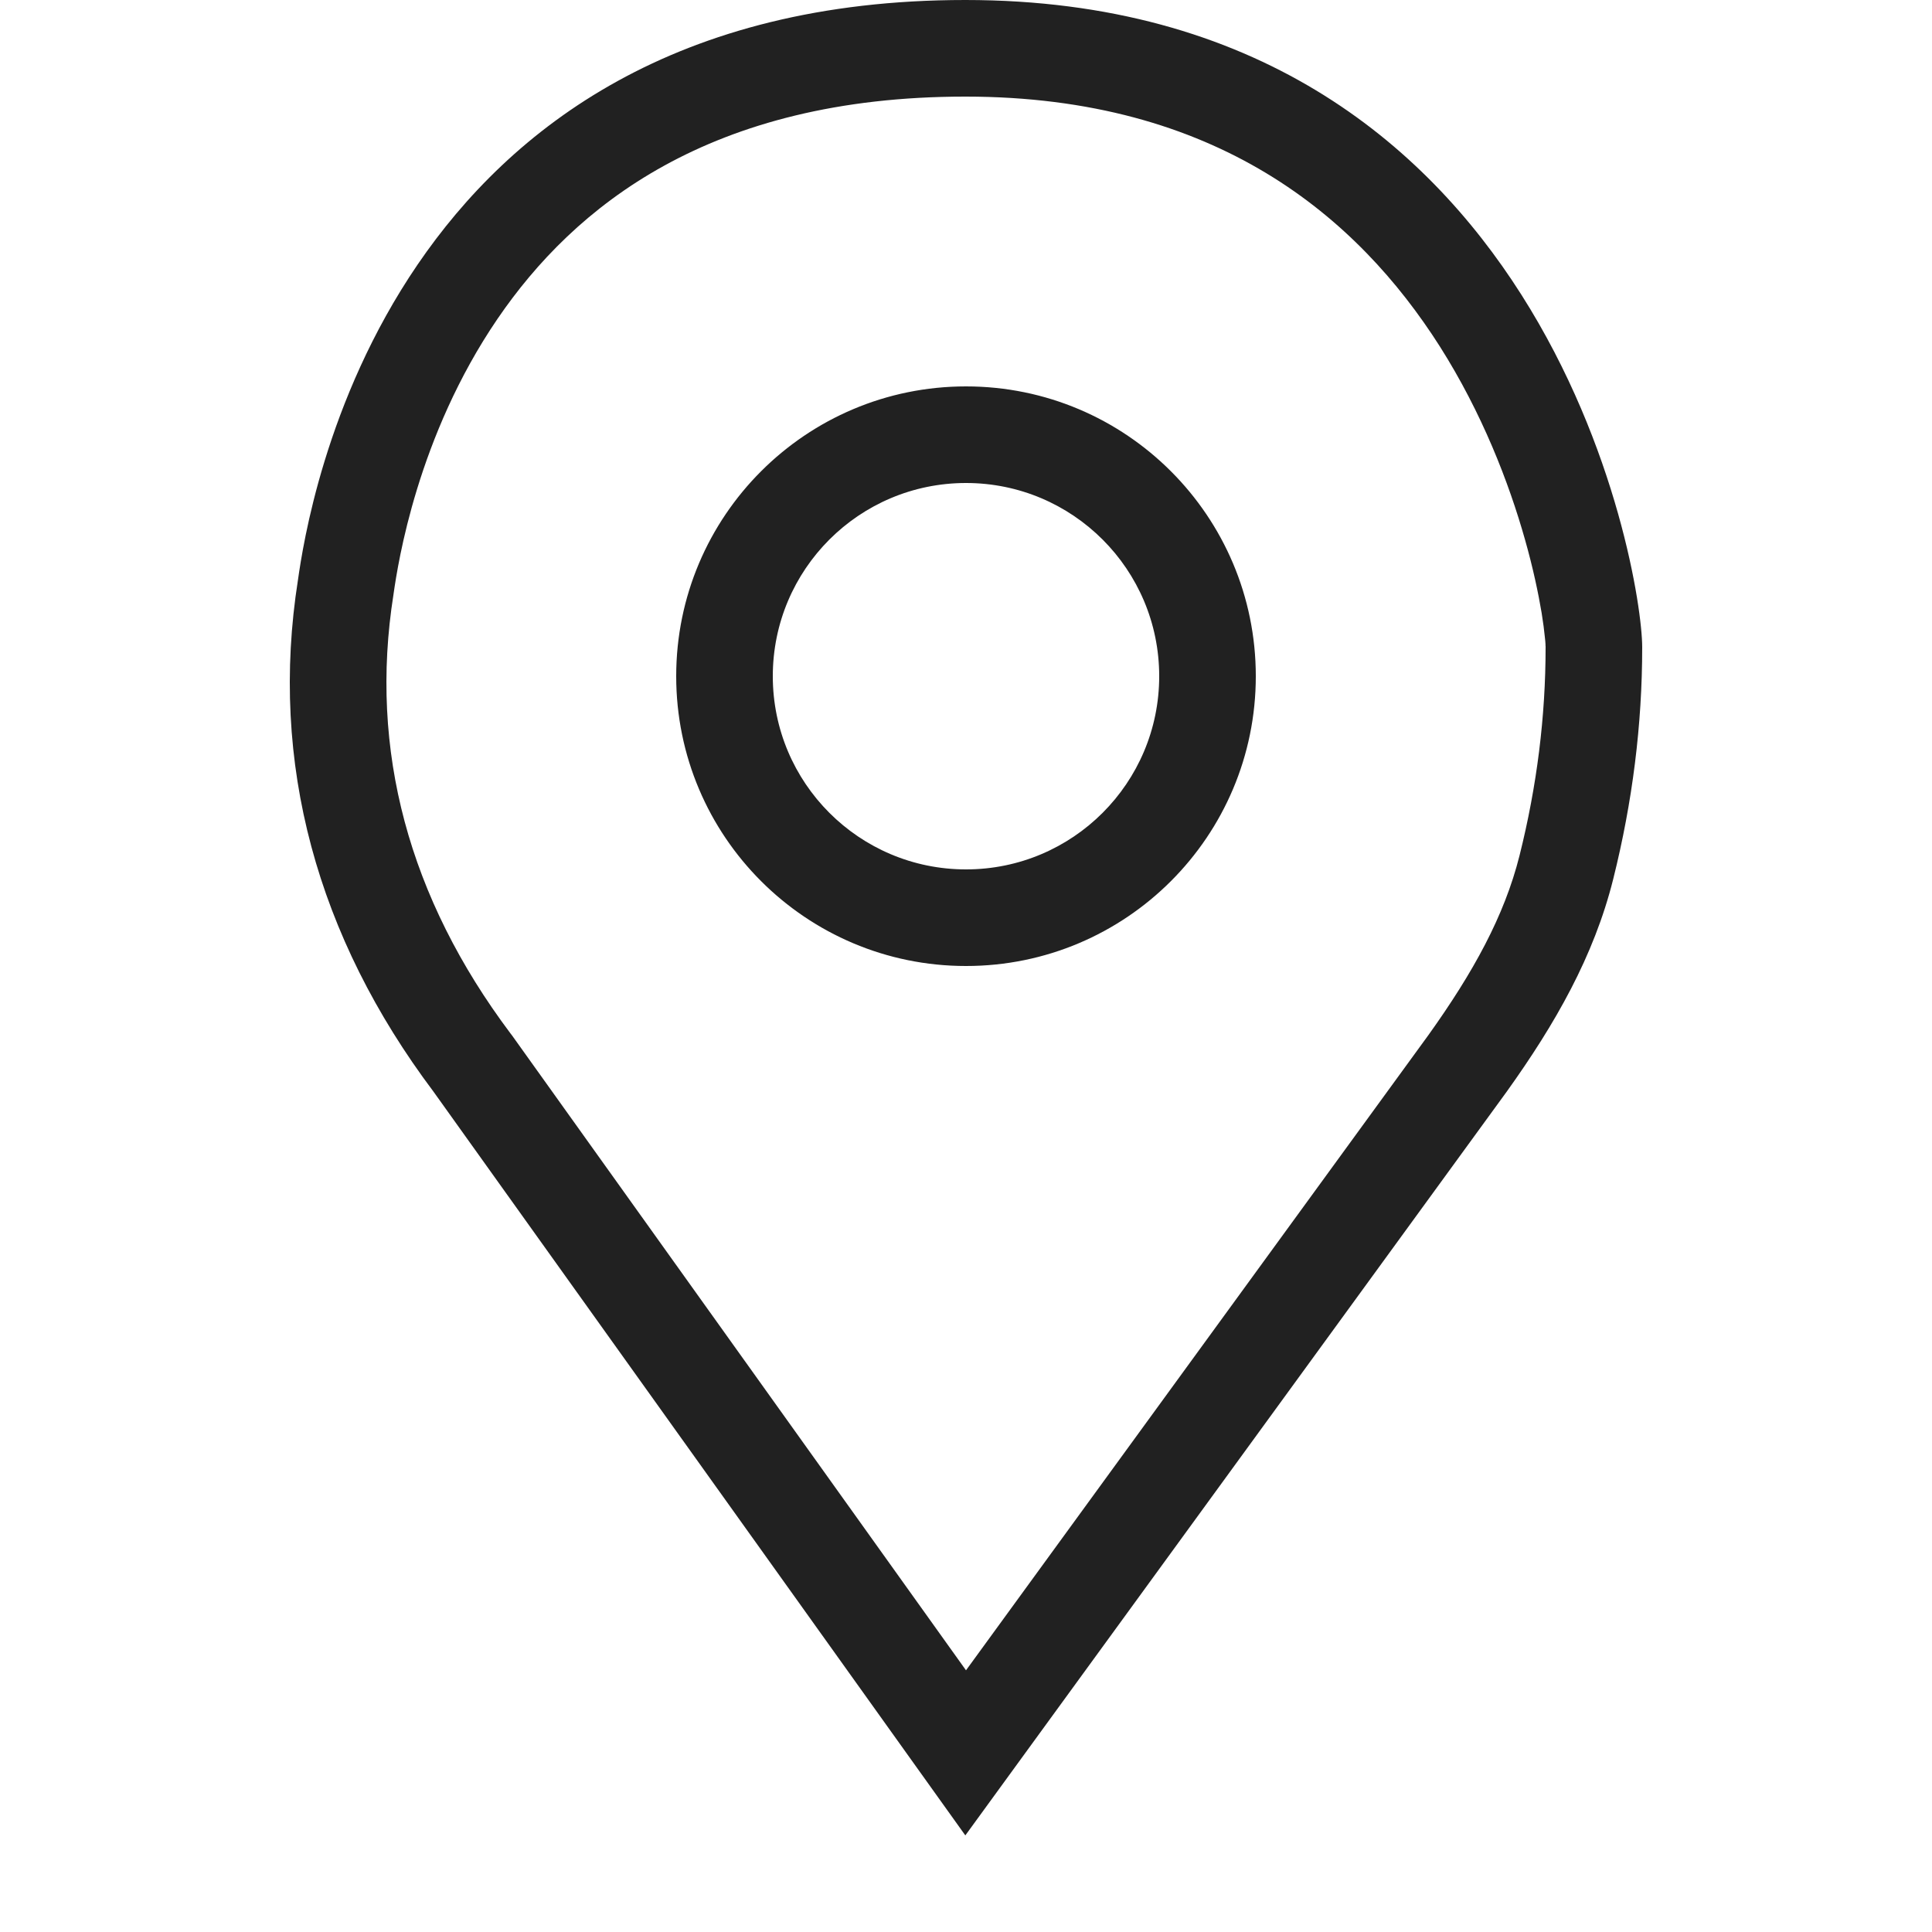 <svg width="20" 
    height="20" 
    viewBox="0 0 20 20" 
    fill="none" 
    xmlns="http://www.w3.org/2000/svg">
    <path fill-rule="evenodd" 
        clip-rule="evenodd" 
        d="M4.073 6.156L4.074 6.149L4.075 6.142C4.12 5.83 4.32 4.518 5.15 3.301C5.943 2.139 7.346 1 9.993 1C12.595 1 14.053 2.247 14.905 3.586C15.341 4.274 15.619 4.992 15.787 5.587C15.871 5.883 15.925 6.143 15.959 6.345C15.975 6.445 15.986 6.529 15.992 6.593C15.996 6.625 15.998 6.651 15.999 6.67L15.999 6.681L16 6.693L16 6.697C16 6.699 16 6.7 16 6.7V6.7C16 7.416 15.911 8.134 15.73 8.857C15.573 9.482 15.253 10.063 14.787 10.715L10 17.291L5.3 10.718L5.293 10.709L5.286 10.7C4.231 9.295 3.819 7.764 4.073 6.156ZM10.613 18.148L15.598 11.3C16.099 10.6 16.5 9.9 16.7 9.1C16.9 8.3 17 7.5 17 6.7C17 5.9 15.999 0 9.993 0C3.986 0 3.185 5.3 3.085 6C2.785 7.9 3.285 9.7 4.487 11.3L9.38 18.143L9.993 19L10.613 18.148ZM12 7C12 8.105 11.105 9 10 9C8.895 9 8 8.105 8 7C8 5.895 8.895 5 10 5C11.105 5 12 5.895 12 7ZM13 7C13 8.657 11.657 10 10 10C8.343 10 7 8.657 7 7C7 5.343 8.343 4 10 4C11.657 4 13 5.343 13 7Z" 
        fill="#212121" />
</svg>
